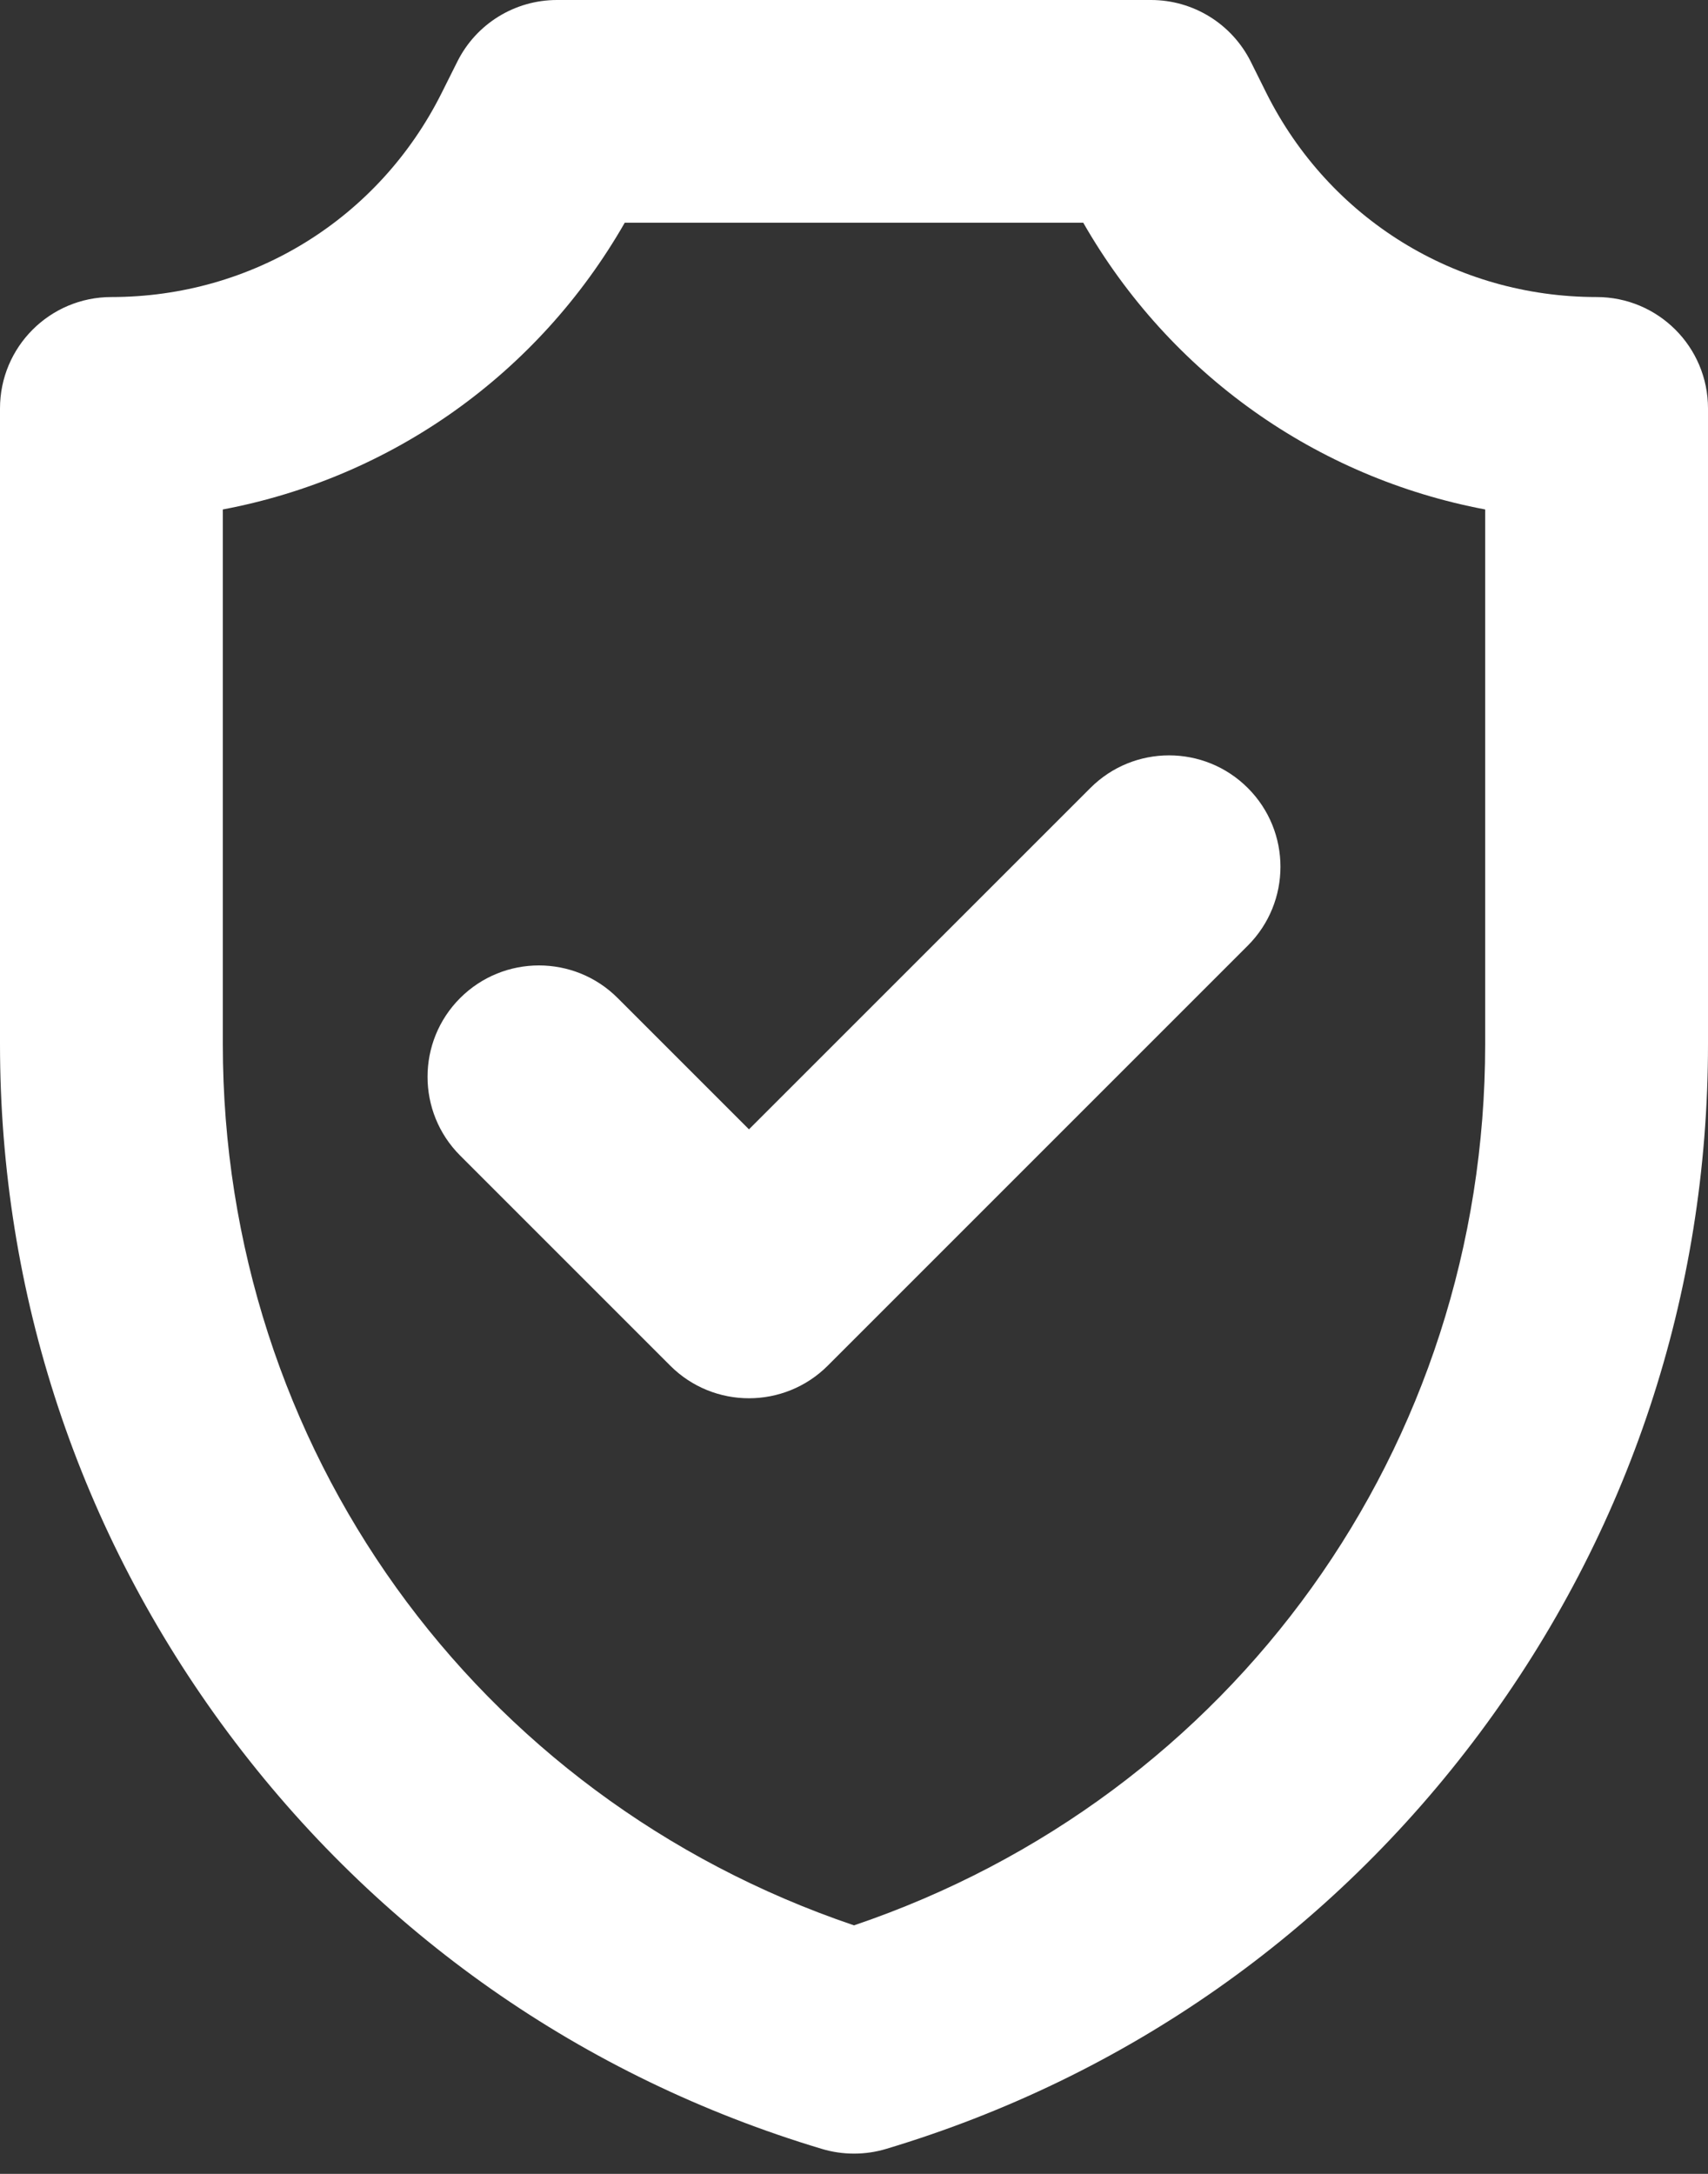 <svg width="22" height="28" viewBox="0 0 22 28" fill="none" xmlns="http://www.w3.org/2000/svg">
<rect x="0" y="0" width="22" height="28" fill="#333333" stroke="none"/>
<path d="M20.565 3.826C18.752 3.826 17.122 2.819 16.311 1.197L16.11 0.793C15.866 0.307 15.37 0 14.826 0H7.174C6.63 0 6.134 0.307 5.891 0.793L5.689 1.197C4.878 2.819 3.248 3.826 1.435 3.826C0.642 3.826 0 4.468 0 5.261V13.448C0 16.668 1.016 19.734 2.937 22.317C4.859 24.899 7.504 26.754 10.588 27.679C10.722 27.719 10.861 27.739 11 27.739C11.139 27.739 11.278 27.719 11.412 27.679C14.496 26.754 17.141 24.899 19.063 22.317C20.984 19.734 22 16.668 22 13.448V5.261C22 4.468 21.358 3.826 20.565 3.826ZM19.13 13.448C19.13 18.638 15.881 23.146 11 24.799C6.119 23.146 2.87 18.638 2.87 13.448V6.562C5.041 6.152 6.929 4.821 8.047 2.869H13.953C15.071 4.821 16.959 6.152 19.13 6.562V13.448Z" fill="white"/>
<path d="M14.044 10.15L9.647 14.546L7.956 12.855C7.396 12.295 6.488 12.295 5.927 12.855C5.367 13.415 5.367 14.324 5.927 14.884L8.633 17.59C8.913 17.87 9.28 18.01 9.647 18.01C10.014 18.01 10.382 17.87 10.662 17.59L16.073 12.179C16.633 11.618 16.633 10.71 16.073 10.15C15.512 9.589 14.604 9.589 14.044 10.15Z" fill="white"/>
</svg>
